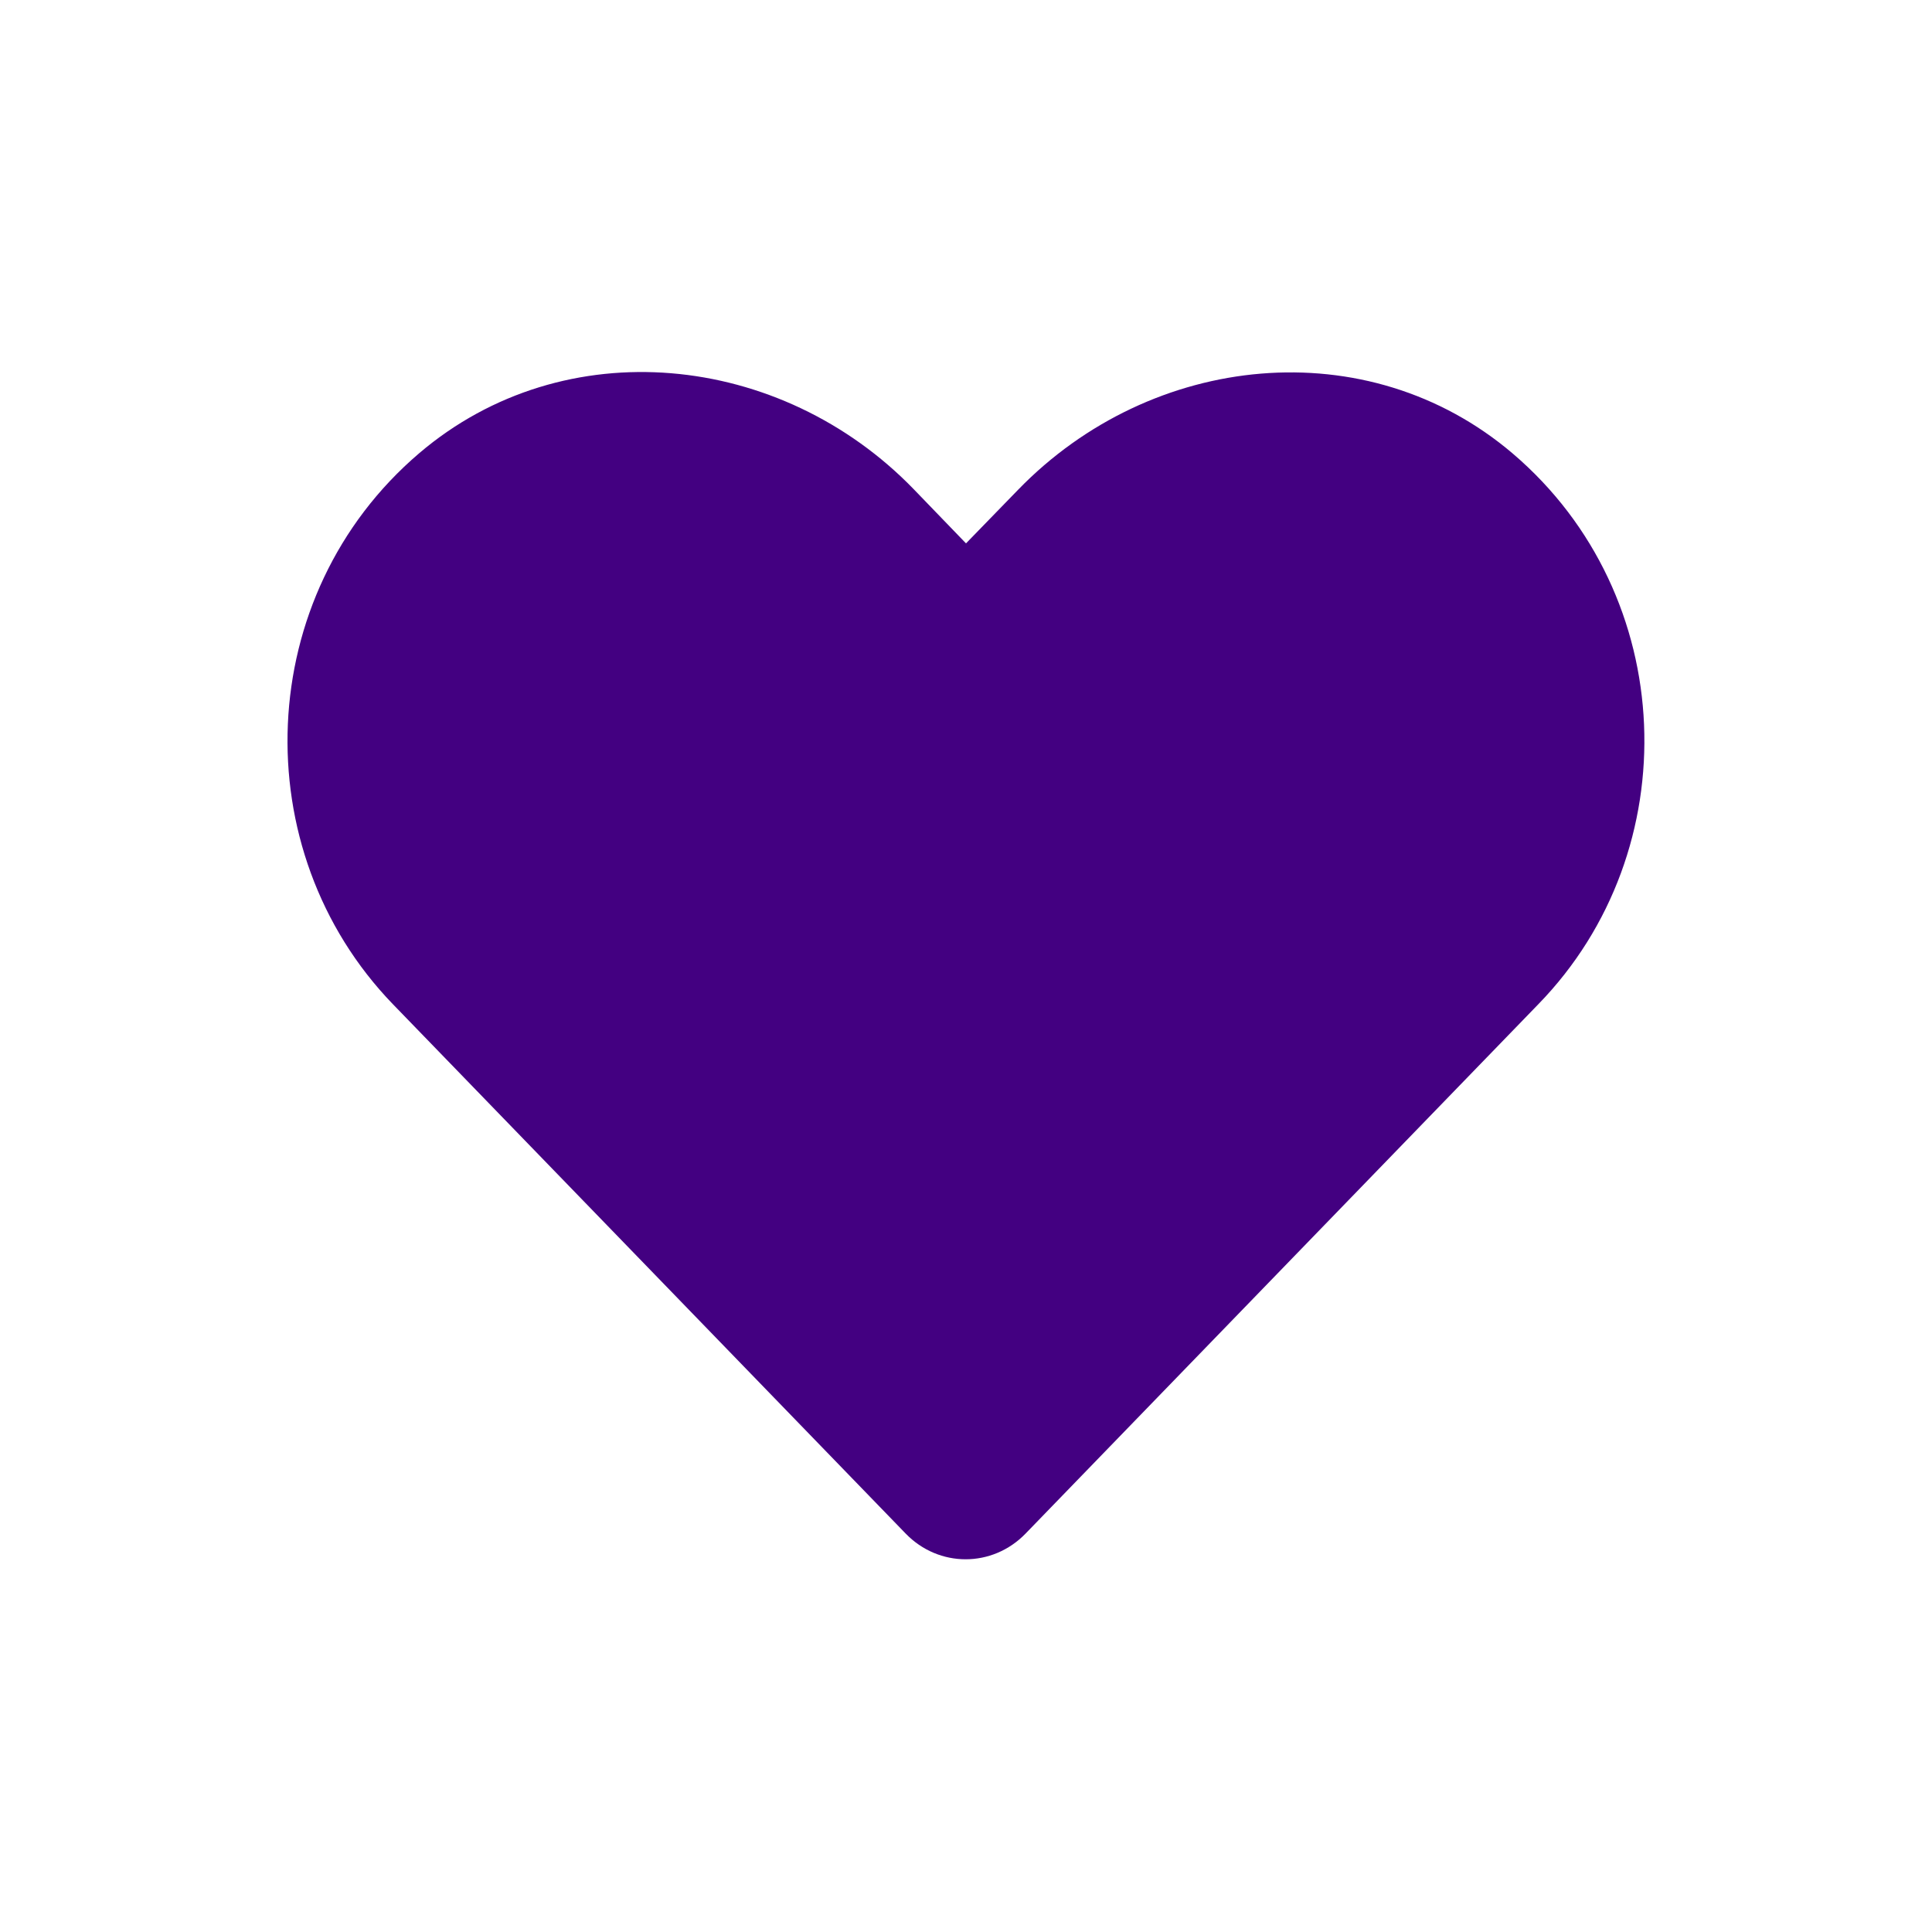 <?xml version="1.0" encoding="utf-8"?>
<!-- Generator: Adobe Illustrator 24.2.3, SVG Export Plug-In . SVG Version: 6.00 Build 0)  -->
<svg version="1.1" id="레이어_1" focusable="false"
	 xmlns="http://www.w3.org/2000/svg" xmlns:xlink="http://www.w3.org/1999/xlink" x="0px" y="0px" viewBox="0 0 512 512"
	 style="enable-background:new 0 0 512 512;" xml:space="preserve">
<style type="text/css">
	.st0{fill:#430081;}
</style>
<path class="st0" d="M400.9,120.2c-38.5-32.8-95.7-26.9-131.1,9.6L256,144l-13.8-14.3c-35.3-36.5-92.6-42.4-131.1-9.6
	c-44.1,37.6-46.4,105.2-7,146l135.9,140.3c8.8,9.1,23,9.1,31.8,0l135.9-140.3C447.3,225.4,445,157.8,400.9,120.2L400.9,120.2z"/>
</svg>
